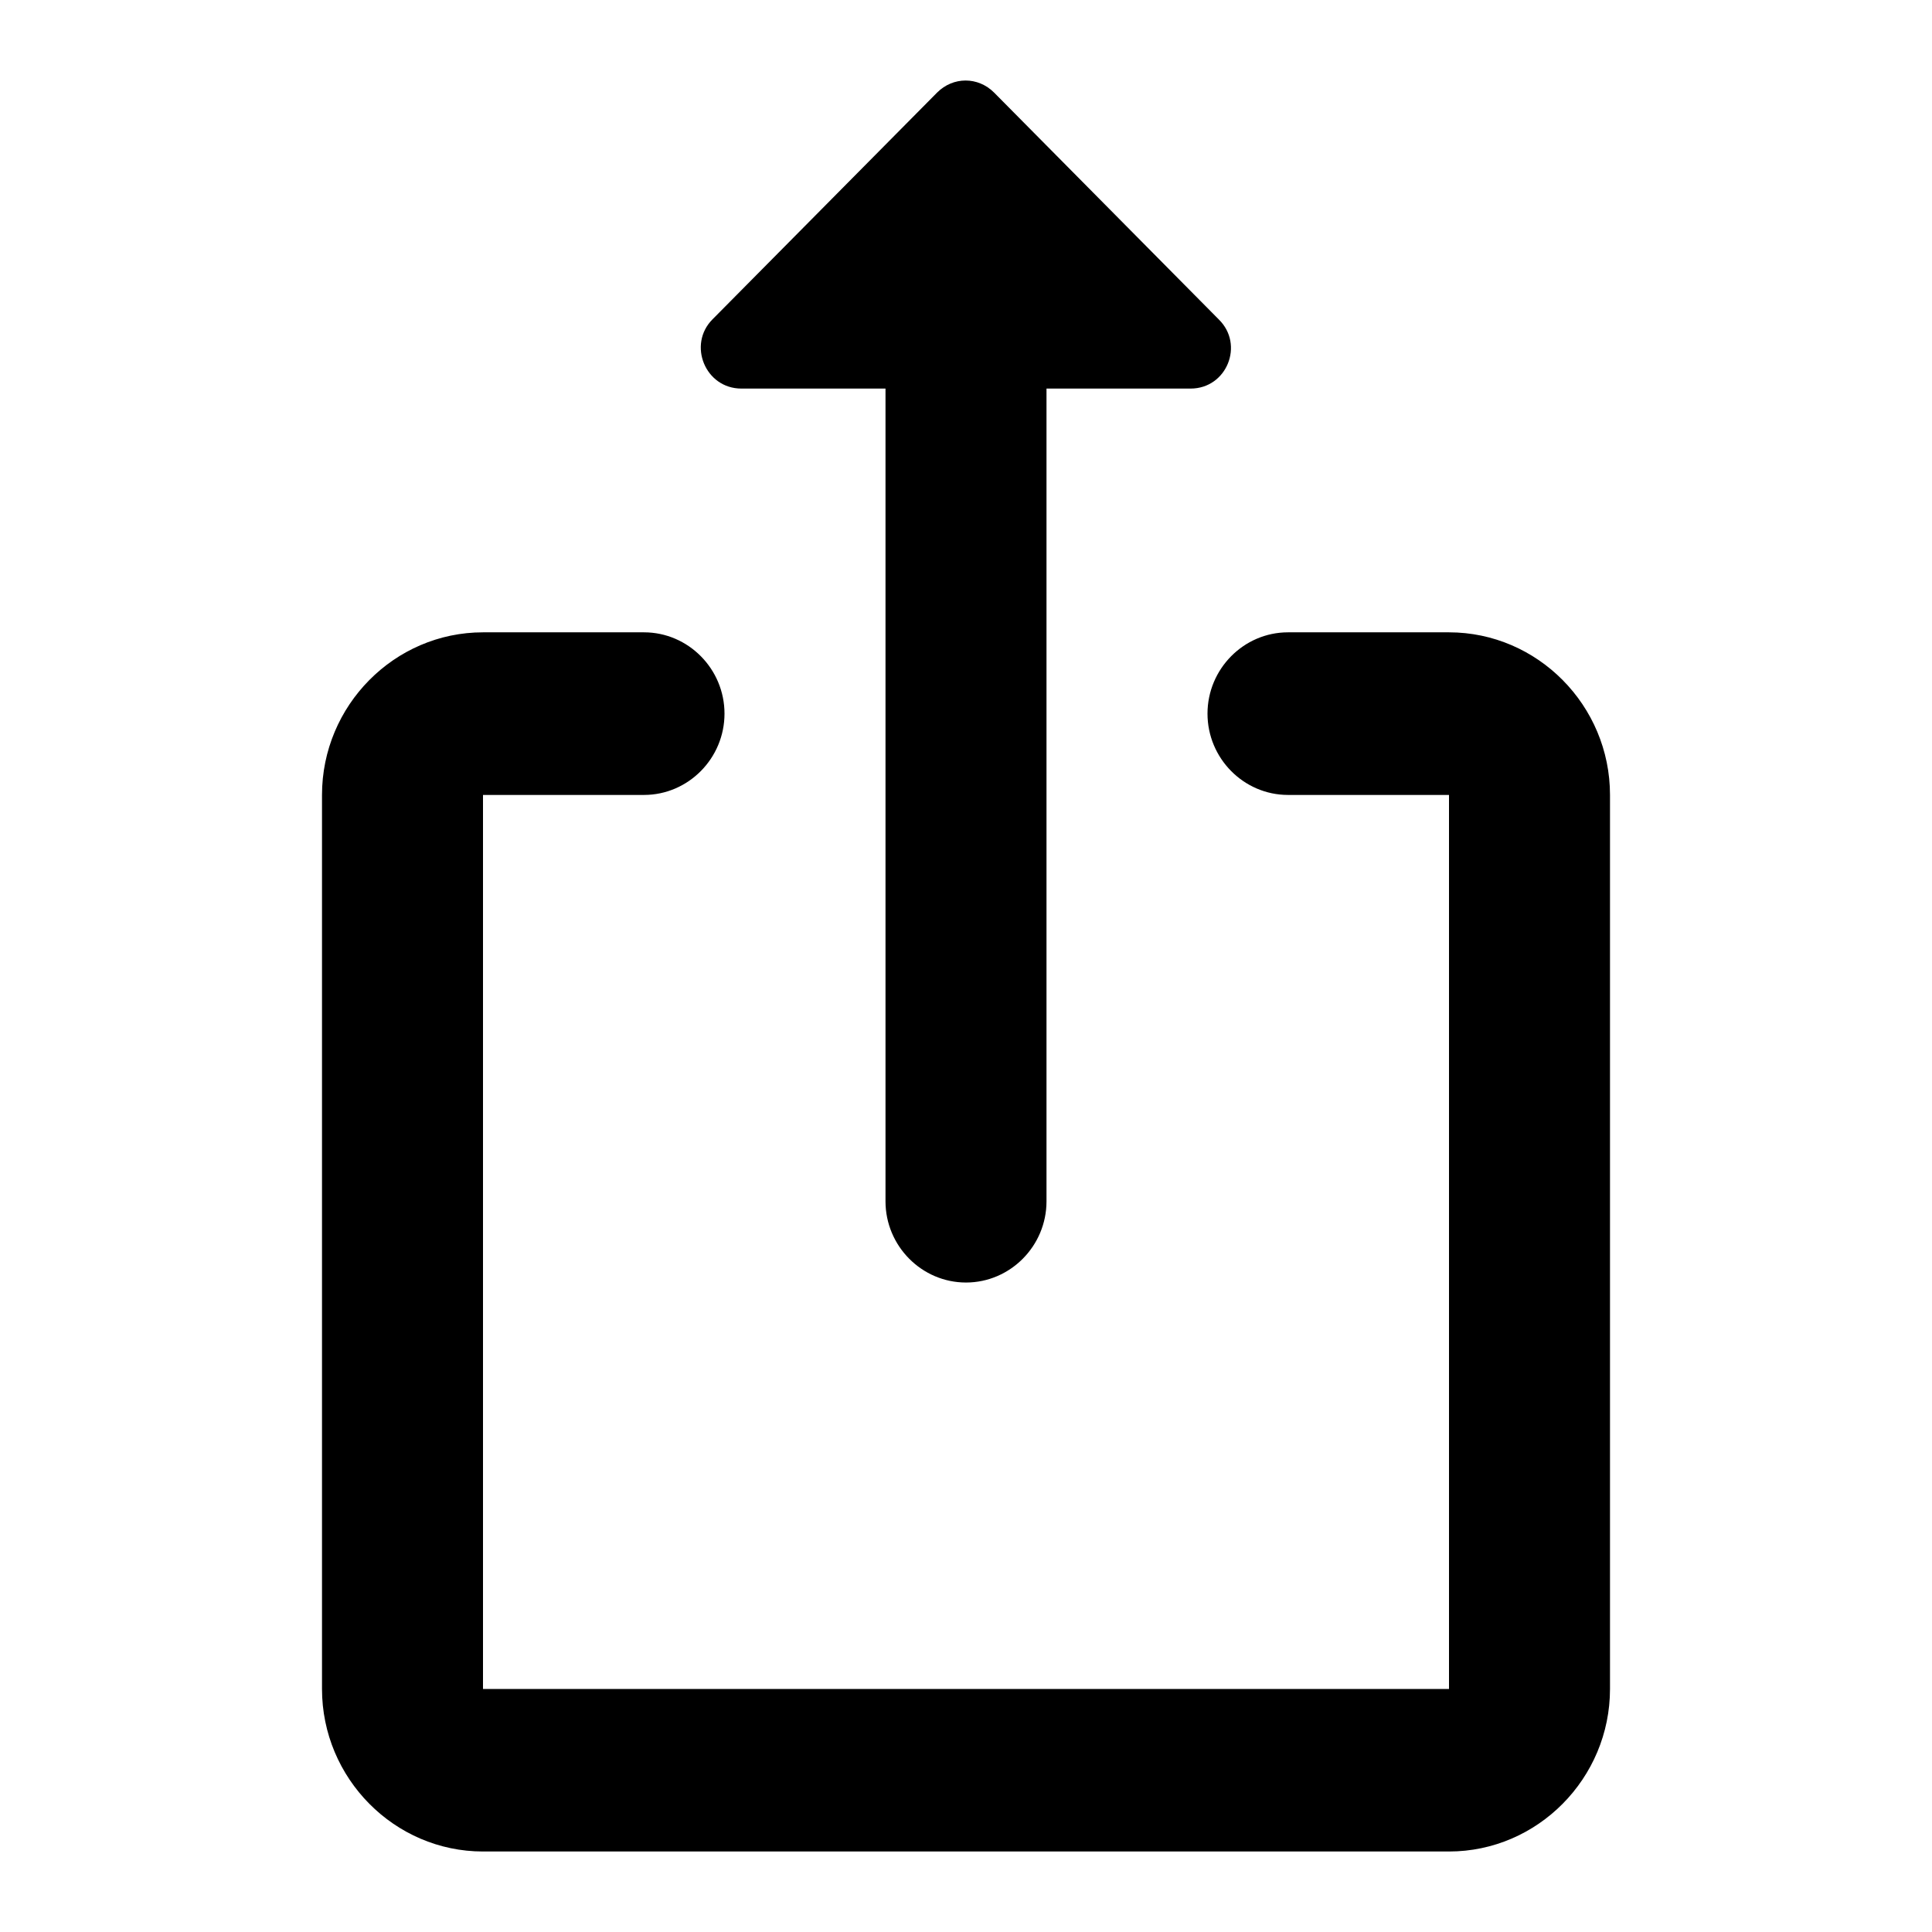 <svg class="fill-current stroke-current w-full h-full" style="color: inherit" stroke-width="0.2" width="24" height="24" viewBox="0 0 24 24" stroke="none" xmlns="http://www.w3.org/2000/svg">
<path d="M18 7.855H16C15.45 7.855 15 8.31 15 8.865C15 9.42 15.45 9.875 16 9.875H18V20.981H6V9.875H8C8.55 9.875 9 9.42 9 8.865C9 8.31 8.55 7.855 8 7.855H6C4.9 7.855 4 8.764 4 9.875V20.981C4 22.091 4.9 23 6 23H18C19.1 23 20 22.091 20 20.981V9.875C20 8.764 19.1 7.855 18 7.855ZM12 15.932C12.55 15.932 13 15.478 13 14.923V4.827H14.79C15.24 4.827 15.46 4.281 15.14 3.968L12.35 1.151C12.15 0.95 11.84 0.95 11.64 1.151L8.85 3.968C8.54 4.281 8.76 4.827 9.21 4.827H11V14.923C11 15.478 11.45 15.932 12 15.932Z" />
</svg>
